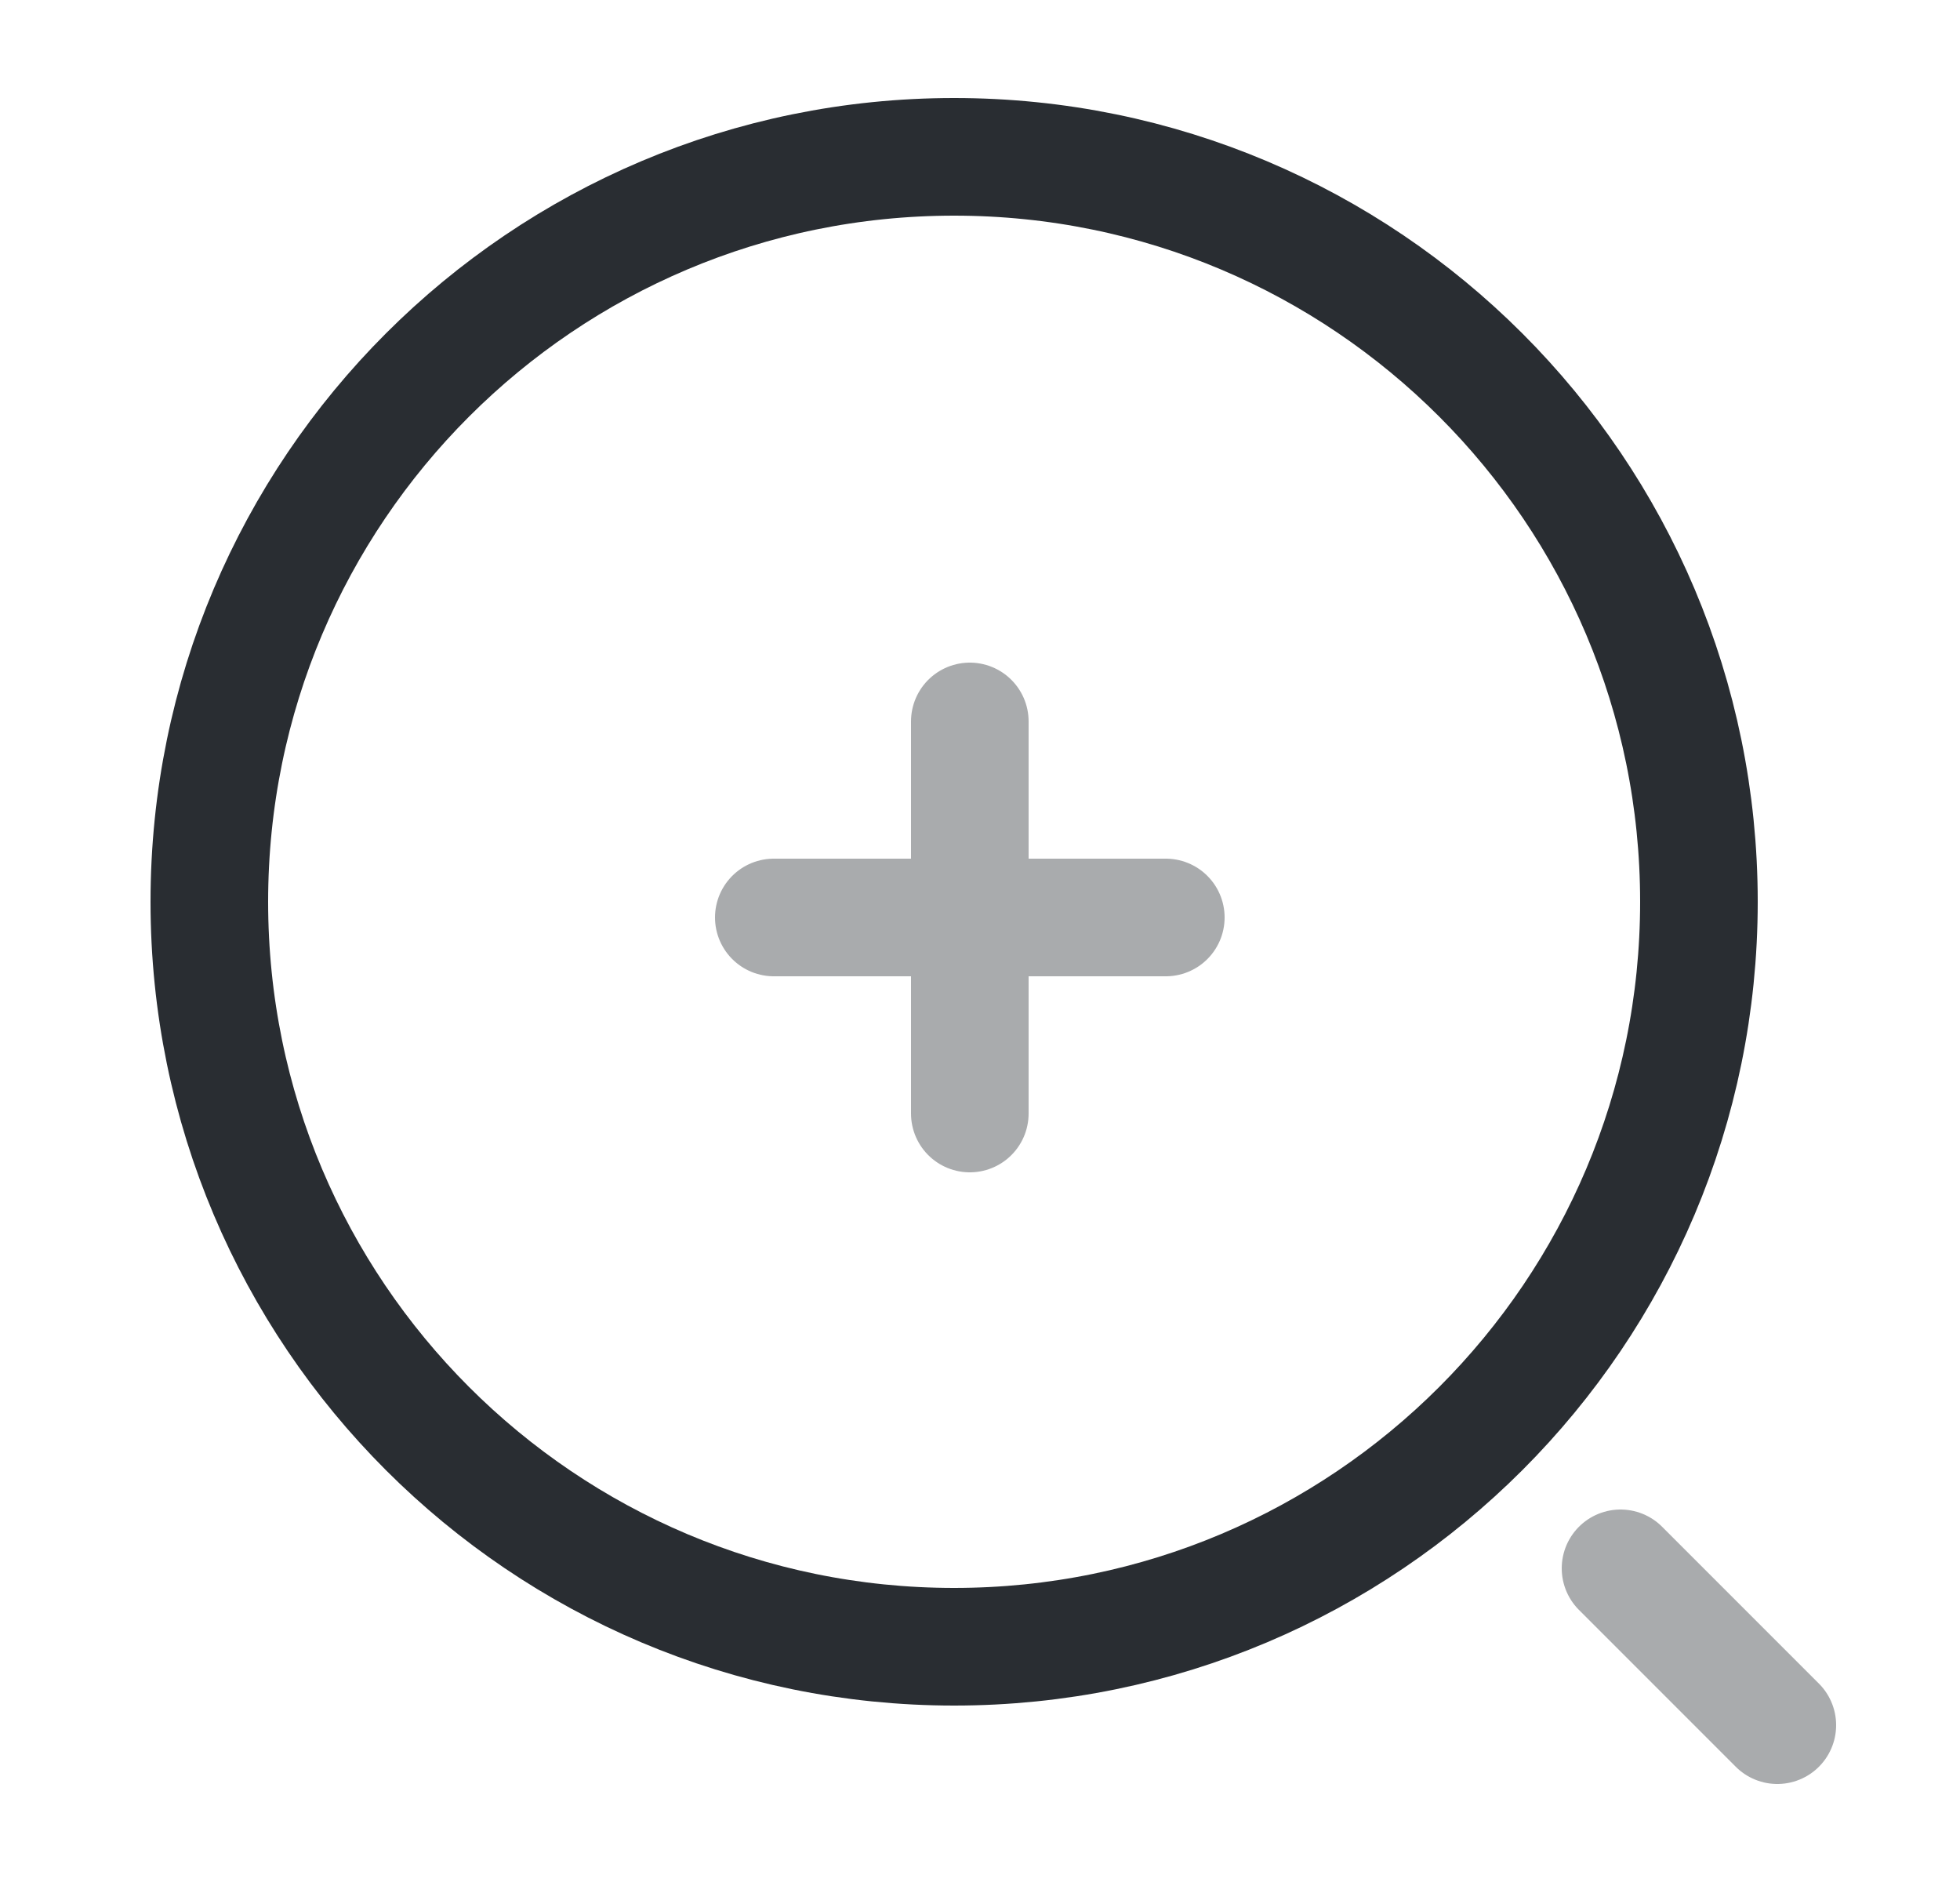 <svg width="25" height="24" viewBox="0 0 25 24" fill="none" xmlns="http://www.w3.org/2000/svg">
<g opacity="0.4">
<path d="M9.87 11.7H14.87" stroke="#292D32" stroke-width="1.5" stroke-linecap="round" stroke-linejoin="round"/>
<path d="M12.37 14.2V9.2" stroke="#292D32" stroke-width="1.5" stroke-linecap="round" stroke-linejoin="round"/>
</g>
<path d="M12.17 21C17.417 21 21.67 16.747 21.67 11.5C21.67 6.253 17.417 2 12.17 2C6.923 2 2.67 6.253 2.67 11.5C2.67 16.747 6.923 21 12.17 21Z" stroke="#292D32" stroke-width="1.5" stroke-linecap="round" stroke-linejoin="round"/>
<path opacity="0.4" d="M22.67 22L20.67 20" stroke="#292D32" stroke-width="1.5" stroke-linecap="round" stroke-linejoin="round"/>
</svg>
